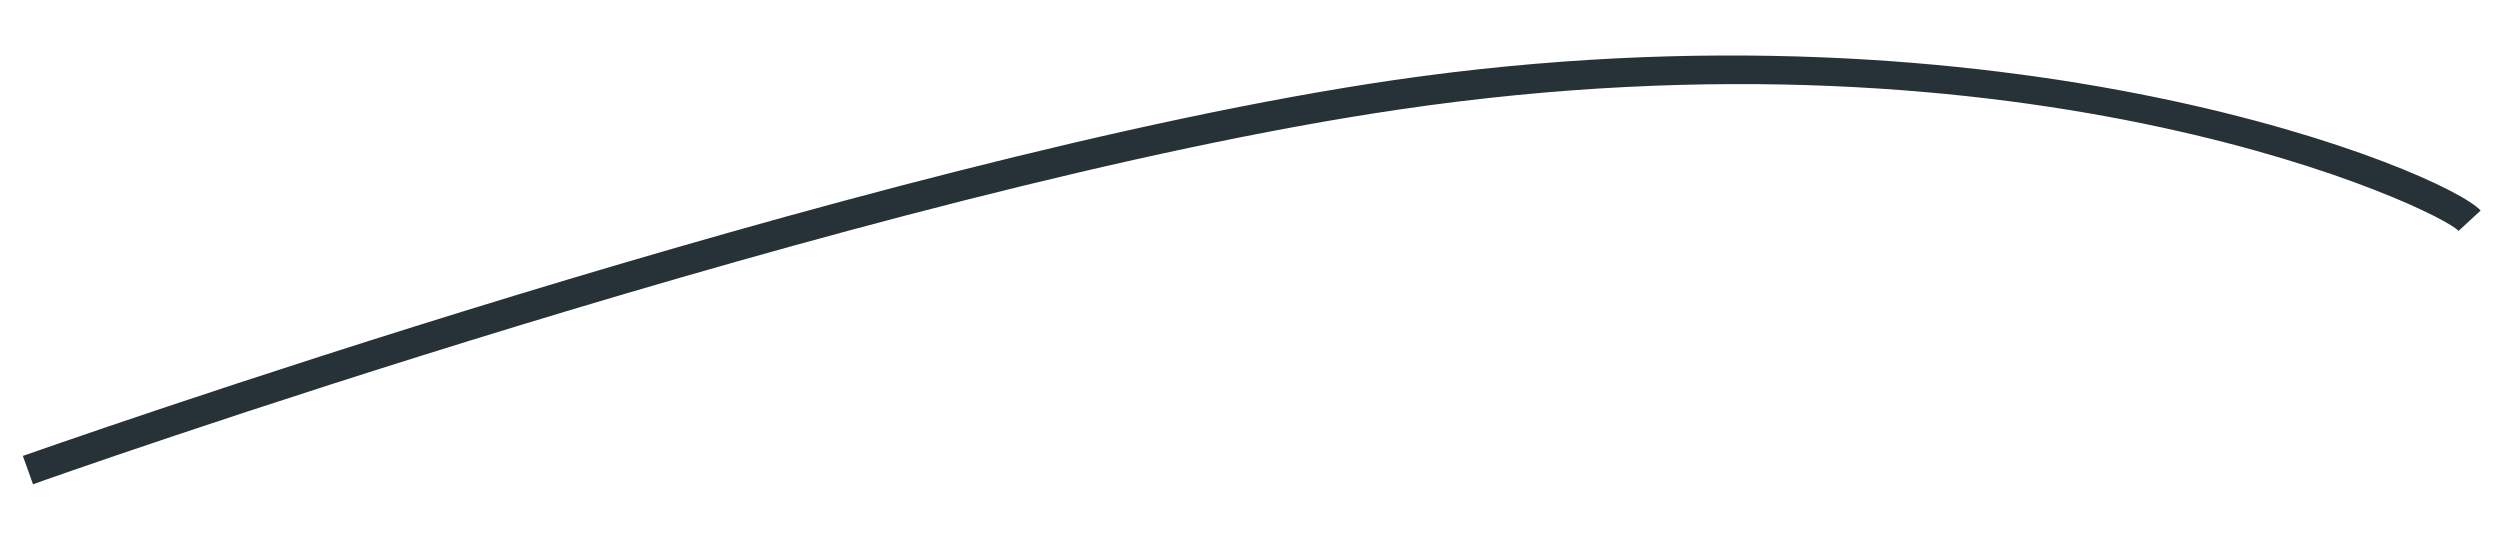 <?xml version="1.0" encoding="UTF-8" standalone="no"?><svg width='28' height='6' viewBox='0 0 28 6' fill='none' xmlns='http://www.w3.org/2000/svg'>
<path d='M0.37 5.424L0.256 5.106C0.35 5.076 9.704 1.759 15.618 0.896C22.539 -0.108 27.398 1.933 27.783 2.358L27.536 2.586C27.325 2.351 22.797 0.176 15.668 1.227C9.774 2.094 0.454 5.39 0.37 5.424Z' fill='#263238'/>
</svg>
